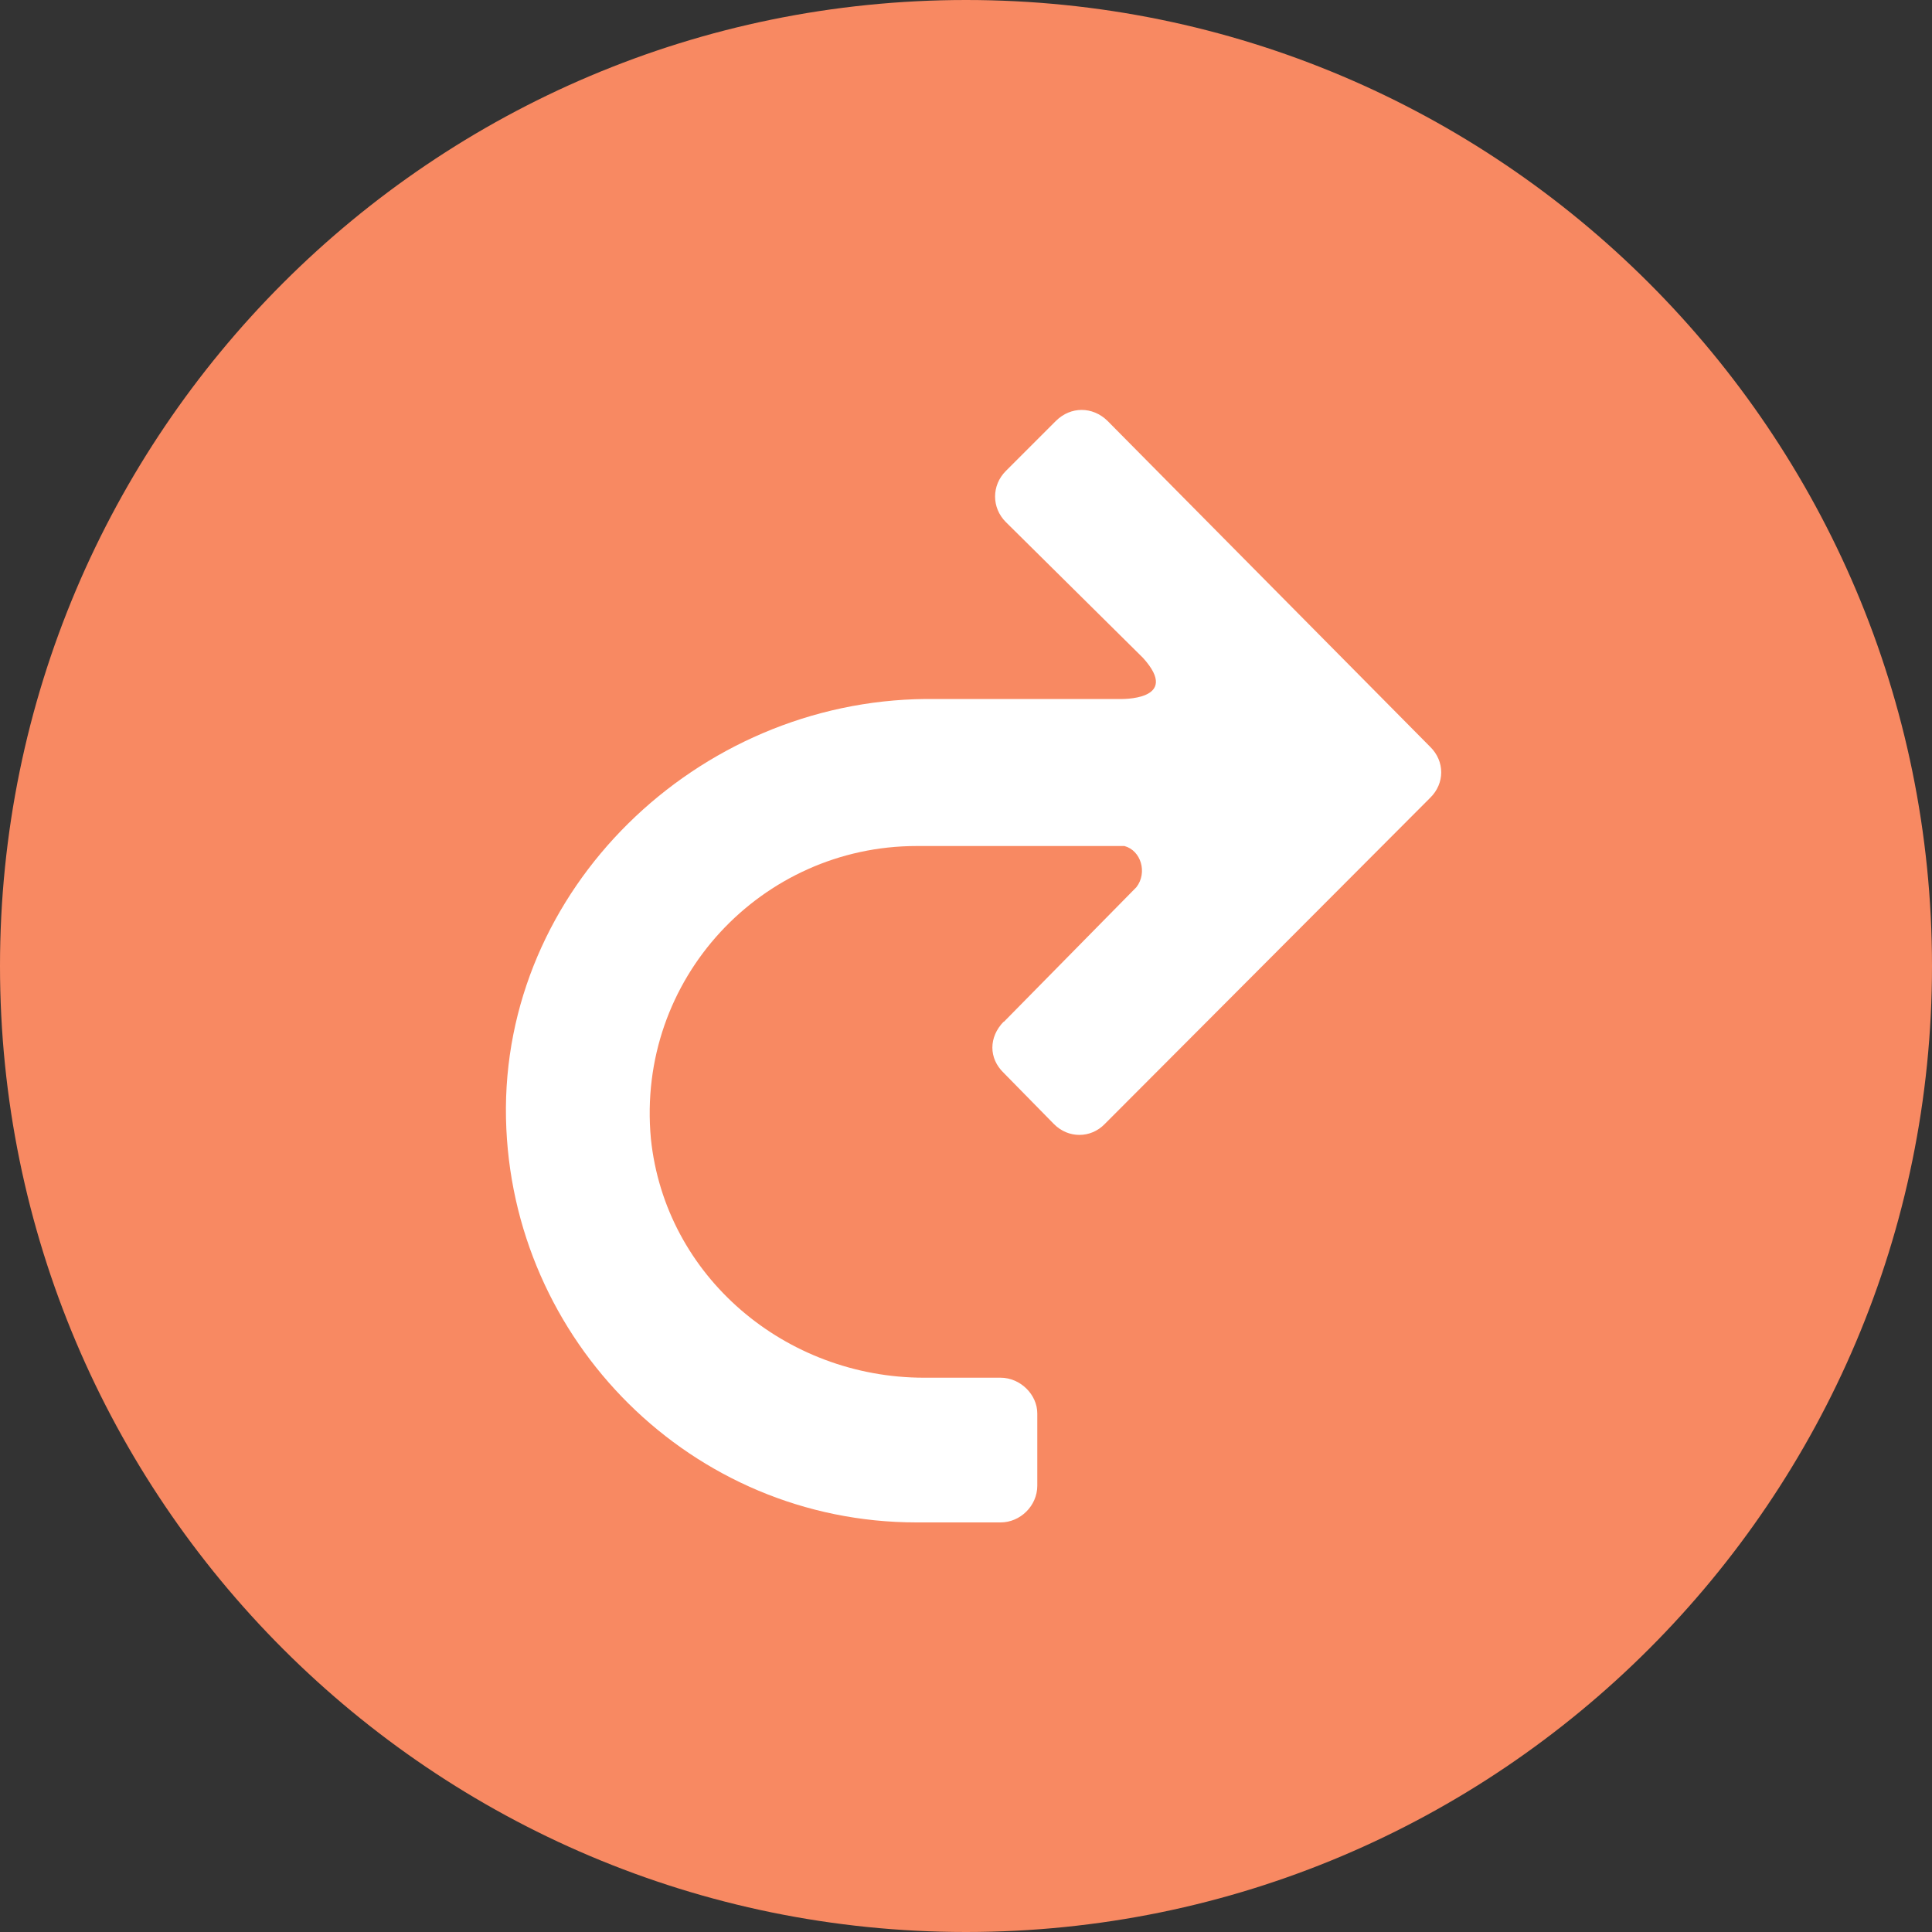 <svg xmlns="http://www.w3.org/2000/svg" xmlns:lucid="lucid" width="100" height="100"><rect width="100%" height="100%" fill="#333333" stroke="none"/><g lucid:page-tab-id="0_0" stroke="#000" stroke-opacity="0"><path d="M100 50c0 27.6-22.4 50-50 50S0 77.6 0 50 22.4 0 50 0s50 22.4 50 50z" fill="#f88962"/><path d="M51.95 52.88c-.78.8-.78 1.9 0 2.65l2.6 2.65c.74.75 1.9.75 2.63 0L74.02 41.3c.77-.75.77-1.9 0-2.65l-16.7-16.87c-.77-.75-1.9-.75-2.66 0l-2.6 2.6c-.74.74-.74 1.9 0 2.64l7.1 7.03c2.03 2.24-1.2 2.13-1.2 2.13H47.92c-11.86.1-21.97 9.85-21.73 21.7.24 11.53 9.63 20.92 21.25 20.92h4.35c1.02 0 1.9-.86 1.9-1.9v-3.74c0-.98-.88-1.85-1.9-1.85h-3.96c-7.17 0-13.4-5.23-14.14-12.37-.77-8.3 5.76-15.15 13.75-15.15H58.2c.86.23 1.2 1.38.62 2.13l-6.87 6.98z" fill="#fff"/></g></svg>